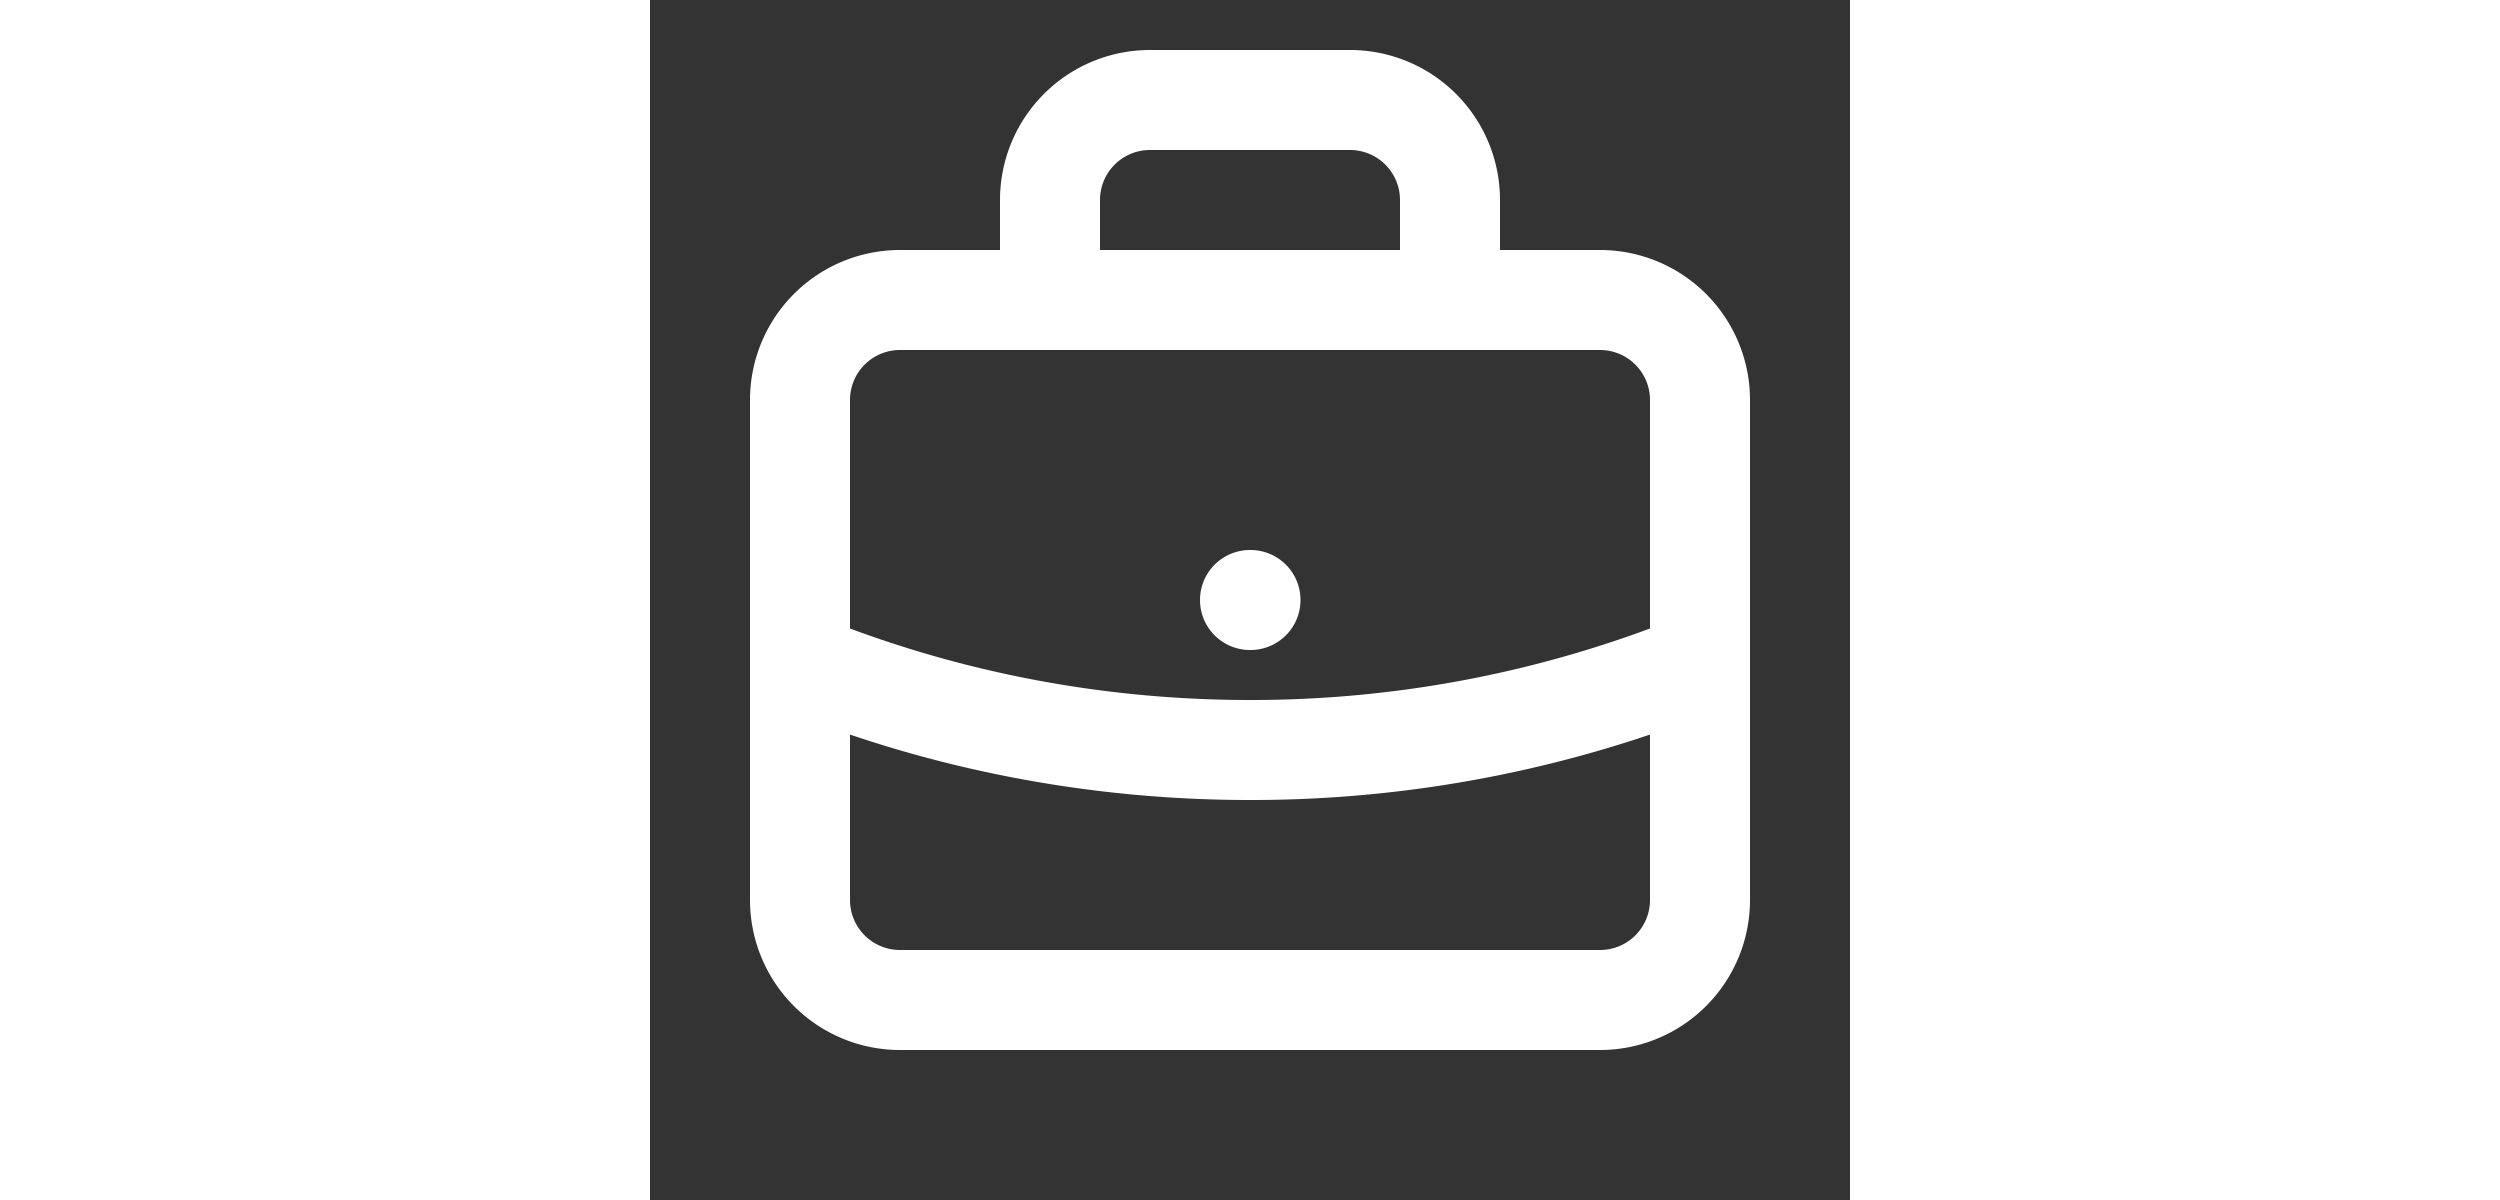<svg xmlns="http://www.w3.org/2000/svg" class="h-6 w-6" fill="none" viewBox="0 0 24 24"  width="50" stroke="currentColor">
  <rect x="0" y="0" width="24" height="24" fill="#333333" stroke="none"/>
  <path stroke-linecap="round" stroke='white' stroke-linejoin="round" stroke-width="2" d="M21 13.255A23.931 23.931 0 0112 15c-3.183 0-6.22-.62-9-1.745M16 6V4a2 2 0 00-2-2h-4a2 2 0 00-2 2v2m4 6h.01M5 20h14a2 2 0 002-2V8a2 2 0 00-2-2H5a2 2 0 00-2 2v10a2 2 0 002 2z" />
</svg>